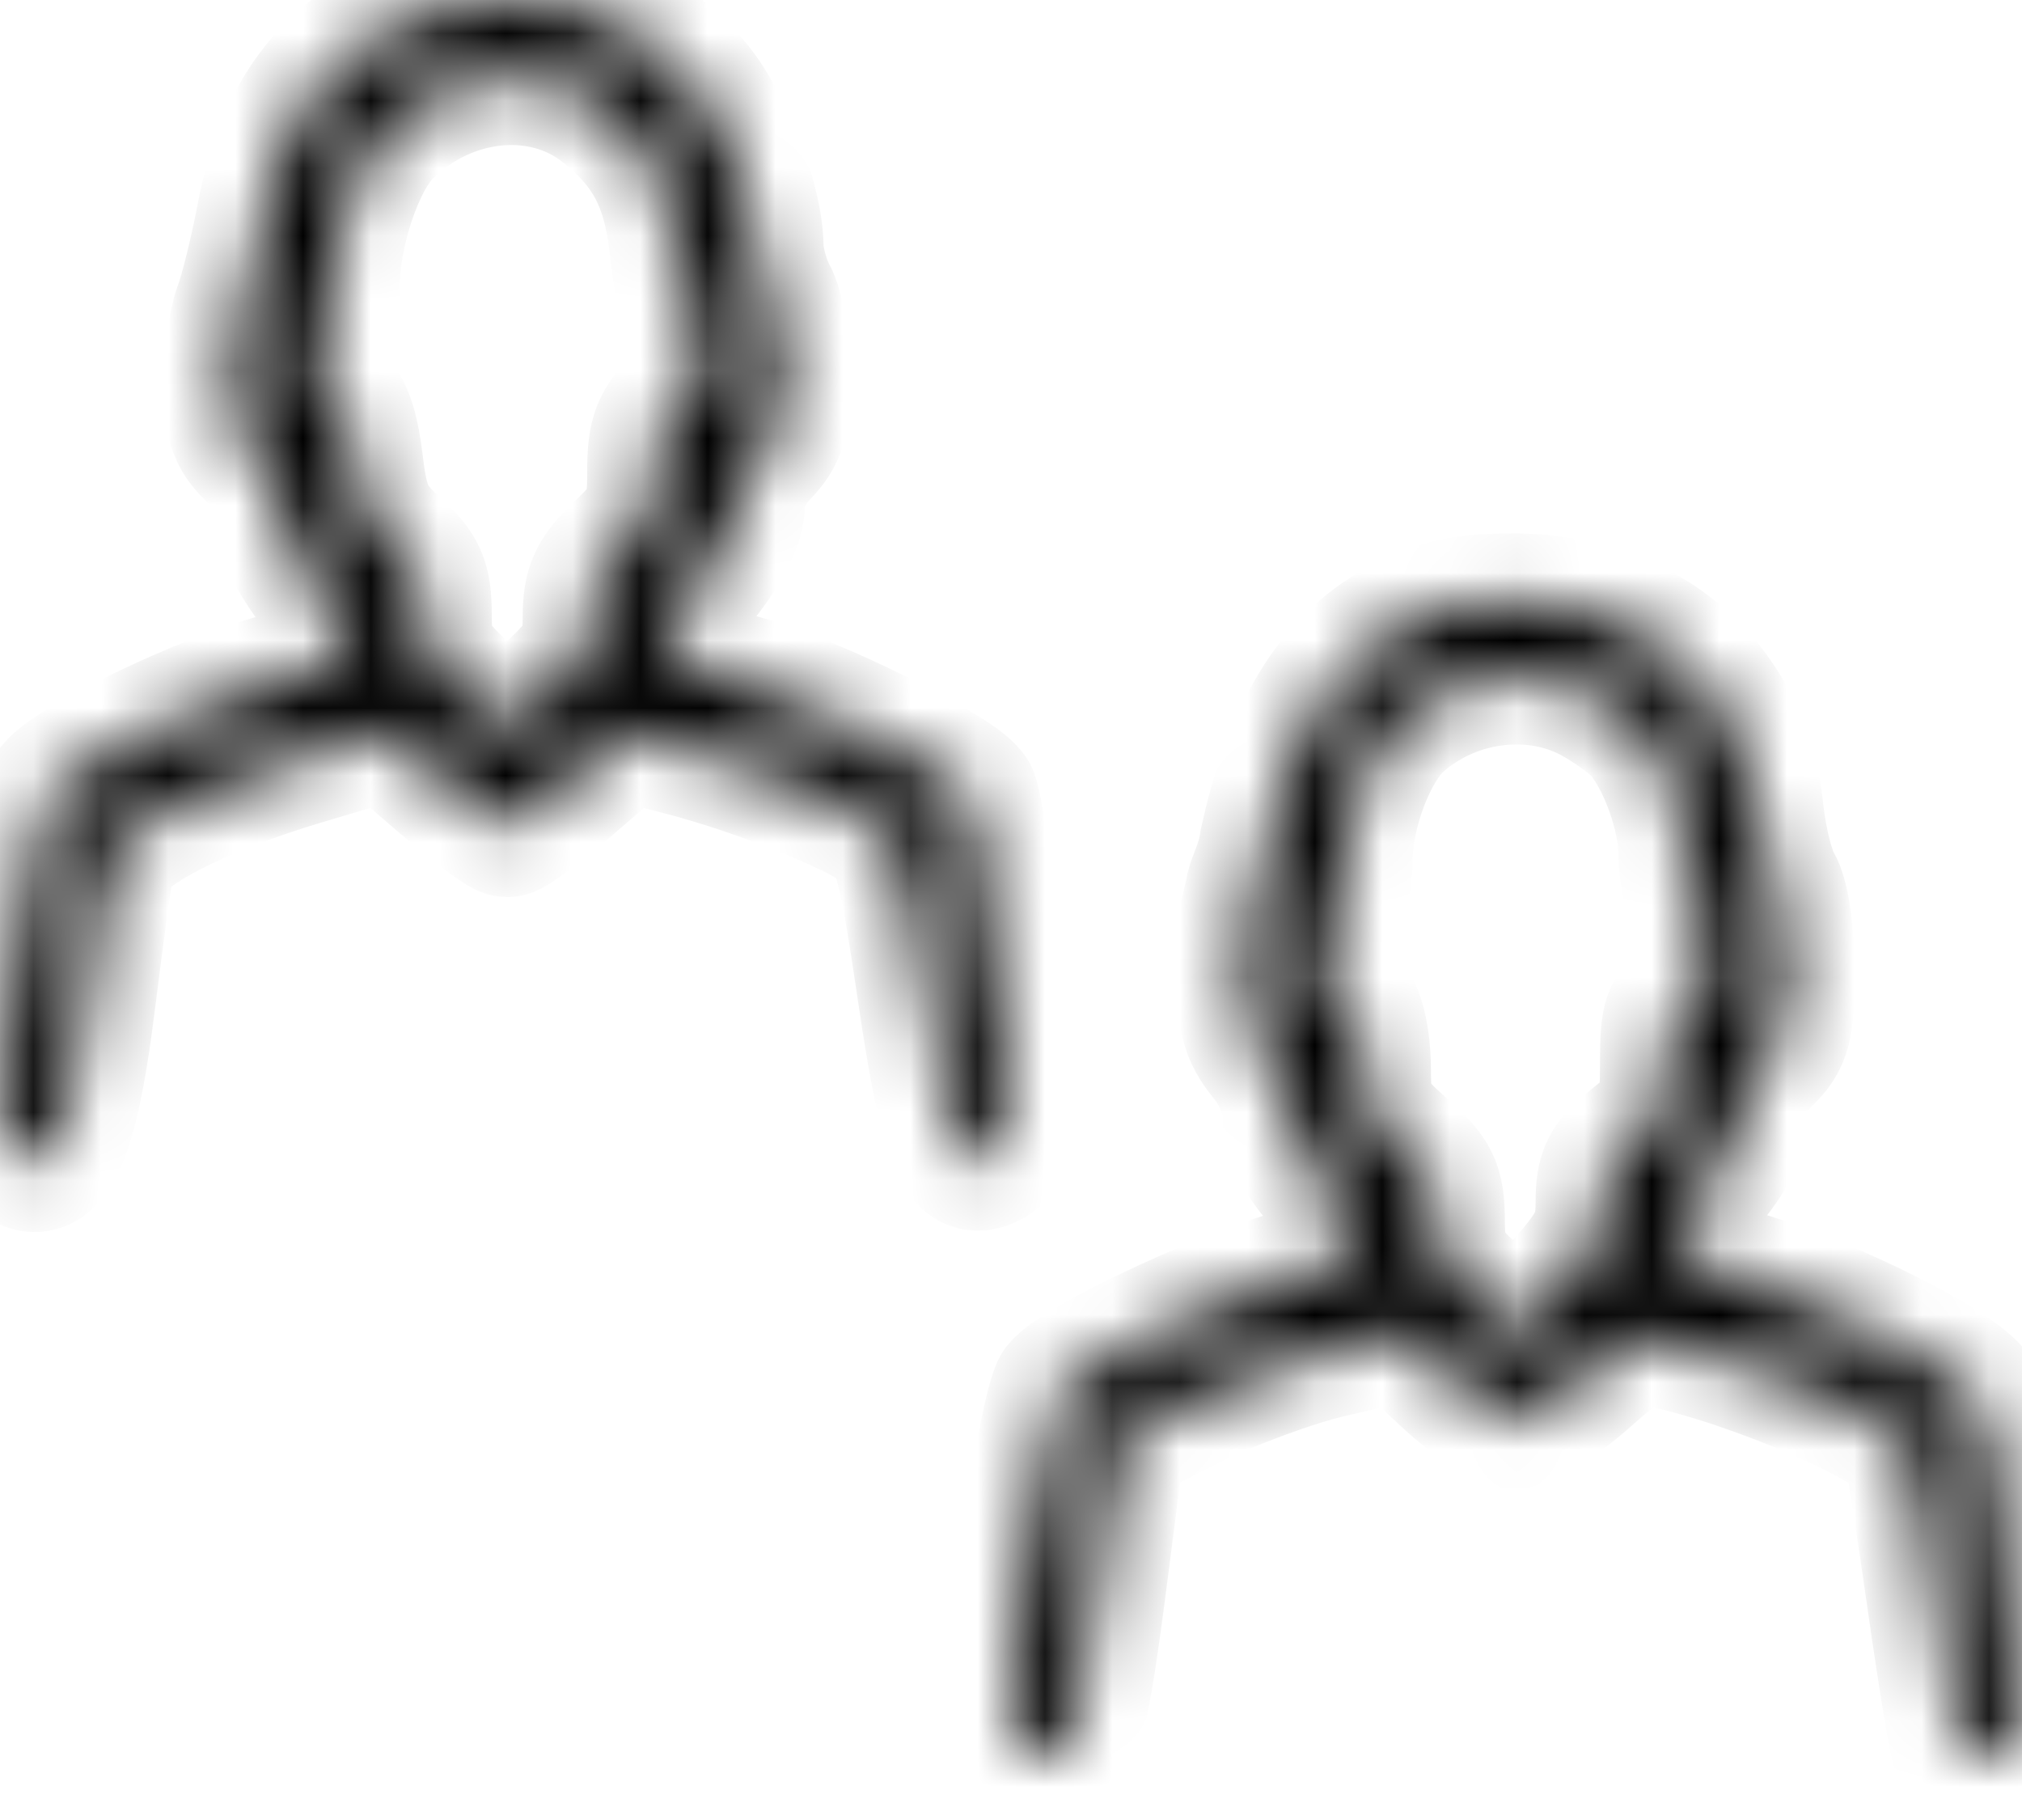 <svg width="30" height="27" viewBox="0 0 30 27" fill="none" xmlns="http://www.w3.org/2000/svg">
<mask id="path-1-inside-1_769_1044" fill="white">
<path fill-rule="evenodd" clip-rule="evenodd" d="M6.091 0.261C4.847 0.849 4.198 1.728 3.917 3.206C3.816 3.737 3.664 4.351 3.58 4.57C3.496 4.789 3.427 5.292 3.427 5.686C3.427 6.27 3.491 6.465 3.769 6.732C3.984 6.939 4.11 7.214 4.11 7.477C4.11 7.743 4.307 8.166 4.657 8.647C4.957 9.062 5.202 9.434 5.201 9.475C5.194 9.725 4.897 9.897 4.127 10.101C3.077 10.379 1.126 11.311 0.805 11.689C0.643 11.879 0.474 12.686 0.244 14.364C-0.05 16.513 -0.063 16.794 0.122 17.015C0.689 17.697 1.03 17.075 1.306 14.857C1.427 13.884 1.555 12.945 1.591 12.77C1.676 12.356 2.892 11.717 4.512 11.235L5.735 10.872L6.569 11.591C7.028 11.986 7.458 12.309 7.526 12.309C7.593 12.309 8.02 11.989 8.474 11.598L9.299 10.886L10.154 11.11C11.249 11.396 12.701 11.976 13.092 12.283C13.353 12.488 13.442 12.831 13.716 14.685C14.055 16.985 14.259 17.484 14.735 17.175C14.865 17.091 14.99 16.823 15.014 16.58C15.057 16.134 14.558 12.224 14.405 11.813C14.297 11.522 12.048 10.398 11.027 10.125C10.19 9.901 9.848 9.697 9.848 9.424C9.848 9.334 10.094 8.953 10.395 8.576C10.749 8.132 10.941 7.75 10.941 7.489C10.941 7.248 11.078 6.944 11.283 6.732C11.57 6.435 11.623 6.248 11.619 5.558C11.617 5.107 11.527 4.579 11.419 4.384C11.312 4.19 11.222 3.862 11.219 3.657C11.21 2.987 10.773 1.849 10.305 1.284C9.62 0.455 8.63 -0.004 7.533 2.36912e-05C6.963 0.002 6.439 0.097 6.091 0.261ZM8.962 1.616C9.661 2.169 9.948 2.726 10.05 3.73C10.098 4.207 10.238 4.799 10.36 5.046C10.58 5.49 10.578 5.499 10.147 5.916C9.775 6.276 9.712 6.436 9.712 7.014C9.712 7.606 9.652 7.746 9.233 8.144C8.84 8.517 8.755 8.697 8.755 9.163C8.755 9.644 8.673 9.806 8.208 10.241C7.908 10.522 7.6 10.753 7.526 10.753C7.451 10.753 7.144 10.522 6.843 10.241C6.367 9.795 6.296 9.651 6.296 9.123C6.296 8.613 6.224 8.452 5.836 8.099C5.452 7.75 5.36 7.549 5.279 6.876C5.211 6.31 5.104 6.021 4.919 5.901C4.641 5.721 4.556 5.032 4.793 4.879C4.869 4.831 4.93 4.553 4.93 4.26C4.93 3.437 5.294 2.36 5.712 1.945C6.635 1.03 8.041 0.888 8.962 1.616ZM20.799 9.282C19.651 9.875 19.104 11.11 18.8 12.483C18.752 12.851 18.584 13.114 18.584 13.235C18.455 13.776 18.455 13.754 18.455 14.288C18.455 15.118 18.505 15.321 18.796 15.68C19 15.931 19.138 16.278 19.138 16.54C19.138 16.843 19.286 17.149 19.616 17.527C20.361 18.381 20.28 18.609 19.104 18.97C17.946 19.325 15.983 20.264 15.725 20.586C15.626 20.709 15.396 21.892 15.212 23.216C14.852 25.808 14.878 26.037 15.529 26.037C15.926 26.037 16.029 25.677 16.351 23.156L16.584 21.336L17.653 20.8C18.241 20.506 19.186 20.157 19.753 20.027L20.783 19.79L21.478 20.437C21.86 20.793 22.308 21.084 22.474 21.084C22.639 21.084 23.102 20.794 23.503 20.44C24.129 19.886 24.29 19.808 24.656 19.884C26.023 20.166 28.248 21.135 28.349 21.492C28.385 21.618 28.545 22.643 28.705 23.77C28.866 24.897 29.026 25.868 29.062 25.928C29.18 26.126 29.899 26.044 29.98 25.823C30.049 25.638 29.942 24.541 29.579 21.721C29.529 21.332 29.403 20.872 29.299 20.698C29.066 20.311 27.203 19.371 25.866 18.966C24.69 18.61 24.616 18.4 25.354 17.508C25.681 17.112 25.832 16.788 25.832 16.484C25.832 16.192 25.95 15.924 26.174 15.706C26.474 15.414 26.515 15.255 26.515 14.403C26.515 13.822 26.439 13.306 26.326 13.118C26.223 12.946 26.102 12.464 26.058 12.047C25.86 10.165 24.418 8.913 22.448 8.913C21.715 8.913 21.36 8.992 20.799 9.282ZM23.618 10.313C23.896 10.46 24.23 10.702 24.358 10.849C24.708 11.25 25.012 12.094 25.012 12.663C25.012 12.941 25.105 13.396 25.217 13.676C25.505 14.388 25.474 14.645 25.081 14.831C24.777 14.975 24.739 15.078 24.739 15.767C24.739 16.485 24.705 16.568 24.261 16.919C23.858 17.237 23.783 17.383 23.783 17.852C23.783 18.317 23.68 18.521 23.153 19.105L22.523 19.803L21.928 19.276C21.395 18.804 21.332 18.684 21.328 18.125C21.324 17.576 21.259 17.445 20.777 17.018C20.29 16.586 20.231 16.464 20.231 15.898C20.231 15.177 20.042 14.715 19.748 14.715C19.49 14.715 19.492 14.292 19.752 13.776C19.864 13.553 19.958 13.084 19.96 12.734C19.964 12.034 20.321 11.098 20.724 10.727C21.507 10.008 22.713 9.835 23.618 10.313Z"/>
</mask>
<path fill-rule="evenodd" clip-rule="evenodd" d="M6.091 0.261C4.847 0.849 4.198 1.728 3.917 3.206C3.816 3.737 3.664 4.351 3.58 4.57C3.496 4.789 3.427 5.292 3.427 5.686C3.427 6.27 3.491 6.465 3.769 6.732C3.984 6.939 4.11 7.214 4.11 7.477C4.11 7.743 4.307 8.166 4.657 8.647C4.957 9.062 5.202 9.434 5.201 9.475C5.194 9.725 4.897 9.897 4.127 10.101C3.077 10.379 1.126 11.311 0.805 11.689C0.643 11.879 0.474 12.686 0.244 14.364C-0.05 16.513 -0.063 16.794 0.122 17.015C0.689 17.697 1.03 17.075 1.306 14.857C1.427 13.884 1.555 12.945 1.591 12.77C1.676 12.356 2.892 11.717 4.512 11.235L5.735 10.872L6.569 11.591C7.028 11.986 7.458 12.309 7.526 12.309C7.593 12.309 8.02 11.989 8.474 11.598L9.299 10.886L10.154 11.11C11.249 11.396 12.701 11.976 13.092 12.283C13.353 12.488 13.442 12.831 13.716 14.685C14.055 16.985 14.259 17.484 14.735 17.175C14.865 17.091 14.99 16.823 15.014 16.58C15.057 16.134 14.558 12.224 14.405 11.813C14.297 11.522 12.048 10.398 11.027 10.125C10.19 9.901 9.848 9.697 9.848 9.424C9.848 9.334 10.094 8.953 10.395 8.576C10.749 8.132 10.941 7.75 10.941 7.489C10.941 7.248 11.078 6.944 11.283 6.732C11.57 6.435 11.623 6.248 11.619 5.558C11.617 5.107 11.527 4.579 11.419 4.384C11.312 4.19 11.222 3.862 11.219 3.657C11.21 2.987 10.773 1.849 10.305 1.284C9.62 0.455 8.63 -0.004 7.533 2.36912e-05C6.963 0.002 6.439 0.097 6.091 0.261ZM8.962 1.616C9.661 2.169 9.948 2.726 10.05 3.73C10.098 4.207 10.238 4.799 10.36 5.046C10.58 5.49 10.578 5.499 10.147 5.916C9.775 6.276 9.712 6.436 9.712 7.014C9.712 7.606 9.652 7.746 9.233 8.144C8.84 8.517 8.755 8.697 8.755 9.163C8.755 9.644 8.673 9.806 8.208 10.241C7.908 10.522 7.6 10.753 7.526 10.753C7.451 10.753 7.144 10.522 6.843 10.241C6.367 9.795 6.296 9.651 6.296 9.123C6.296 8.613 6.224 8.452 5.836 8.099C5.452 7.75 5.36 7.549 5.279 6.876C5.211 6.31 5.104 6.021 4.919 5.901C4.641 5.721 4.556 5.032 4.793 4.879C4.869 4.831 4.93 4.553 4.93 4.26C4.93 3.437 5.294 2.36 5.712 1.945C6.635 1.03 8.041 0.888 8.962 1.616ZM20.799 9.282C19.651 9.875 19.104 11.11 18.8 12.483C18.752 12.851 18.584 13.114 18.584 13.235C18.455 13.776 18.455 13.754 18.455 14.288C18.455 15.118 18.505 15.321 18.796 15.68C19 15.931 19.138 16.278 19.138 16.54C19.138 16.843 19.286 17.149 19.616 17.527C20.361 18.381 20.28 18.609 19.104 18.97C17.946 19.325 15.983 20.264 15.725 20.586C15.626 20.709 15.396 21.892 15.212 23.216C14.852 25.808 14.878 26.037 15.529 26.037C15.926 26.037 16.029 25.677 16.351 23.156L16.584 21.336L17.653 20.8C18.241 20.506 19.186 20.157 19.753 20.027L20.783 19.79L21.478 20.437C21.86 20.793 22.308 21.084 22.474 21.084C22.639 21.084 23.102 20.794 23.503 20.44C24.129 19.886 24.29 19.808 24.656 19.884C26.023 20.166 28.248 21.135 28.349 21.492C28.385 21.618 28.545 22.643 28.705 23.77C28.866 24.897 29.026 25.868 29.062 25.928C29.18 26.126 29.899 26.044 29.98 25.823C30.049 25.638 29.942 24.541 29.579 21.721C29.529 21.332 29.403 20.872 29.299 20.698C29.066 20.311 27.203 19.371 25.866 18.966C24.69 18.61 24.616 18.4 25.354 17.508C25.681 17.112 25.832 16.788 25.832 16.484C25.832 16.192 25.95 15.924 26.174 15.706C26.474 15.414 26.515 15.255 26.515 14.403C26.515 13.822 26.439 13.306 26.326 13.118C26.223 12.946 26.102 12.464 26.058 12.047C25.86 10.165 24.418 8.913 22.448 8.913C21.715 8.913 21.36 8.992 20.799 9.282ZM23.618 10.313C23.896 10.46 24.23 10.702 24.358 10.849C24.708 11.25 25.012 12.094 25.012 12.663C25.012 12.941 25.105 13.396 25.217 13.676C25.505 14.388 25.474 14.645 25.081 14.831C24.777 14.975 24.739 15.078 24.739 15.767C24.739 16.485 24.705 16.568 24.261 16.919C23.858 17.237 23.783 17.383 23.783 17.852C23.783 18.317 23.68 18.521 23.153 19.105L22.523 19.803L21.928 19.276C21.395 18.804 21.332 18.684 21.328 18.125C21.324 17.576 21.259 17.445 20.777 17.018C20.29 16.586 20.231 16.464 20.231 15.898C20.231 15.177 20.042 14.715 19.748 14.715C19.49 14.715 19.492 14.292 19.752 13.776C19.864 13.553 19.958 13.084 19.96 12.734C19.964 12.034 20.321 11.098 20.724 10.727C21.507 10.008 22.713 9.835 23.618 10.313Z" fill="#003D84" stroke="black" stroke-width="2" mask="url(#path-1-inside-1_769_1044)"/>
</svg>
